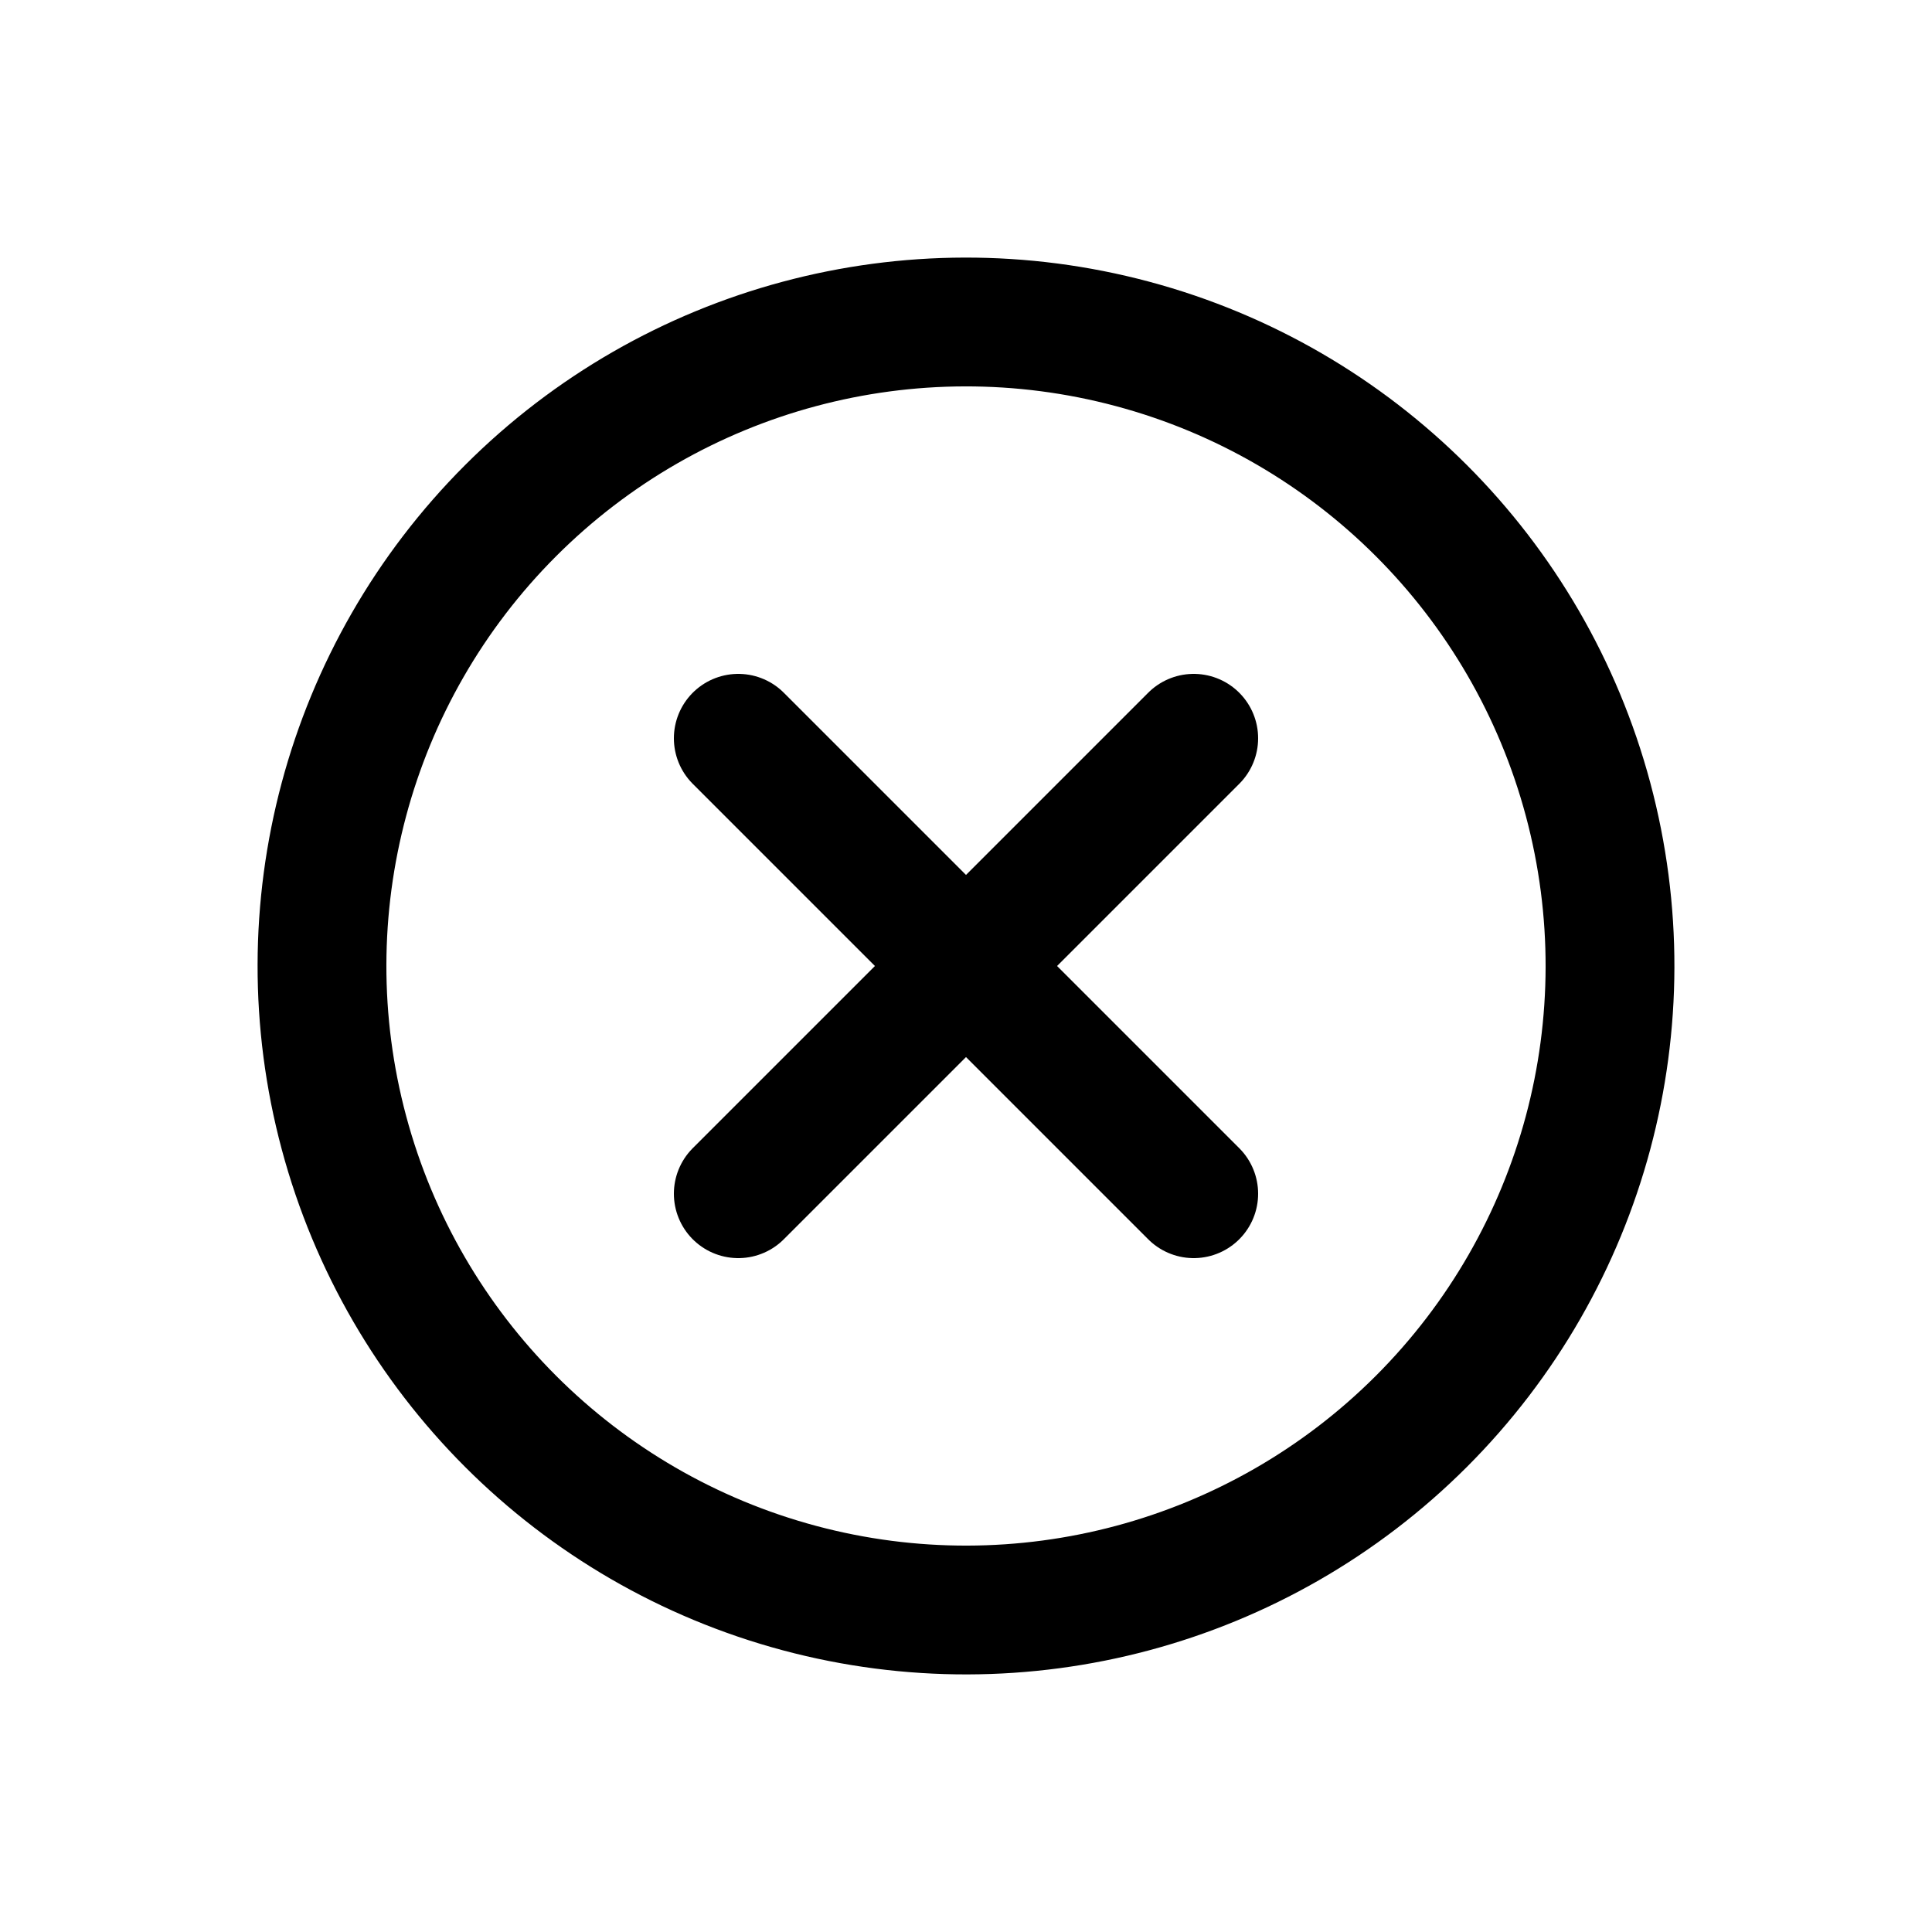 <svg width="15" height="15" viewBox="0 0 15 15" fill="none" xmlns="http://www.w3.org/2000/svg" class="pointer-events-none">
<circle cx="7.5" cy="7.5" r="5" transform="rotate(45 7.5 7.5)" stroke="black"/>
<path d="M9.268 5.732L5.732 9.268" stroke="black" stroke-linecap="round" stroke-linejoin="round"/>
<path d="M9.268 9.268L5.732 5.732" stroke="black" stroke-linecap="round" stroke-linejoin="round"/>
</svg>
